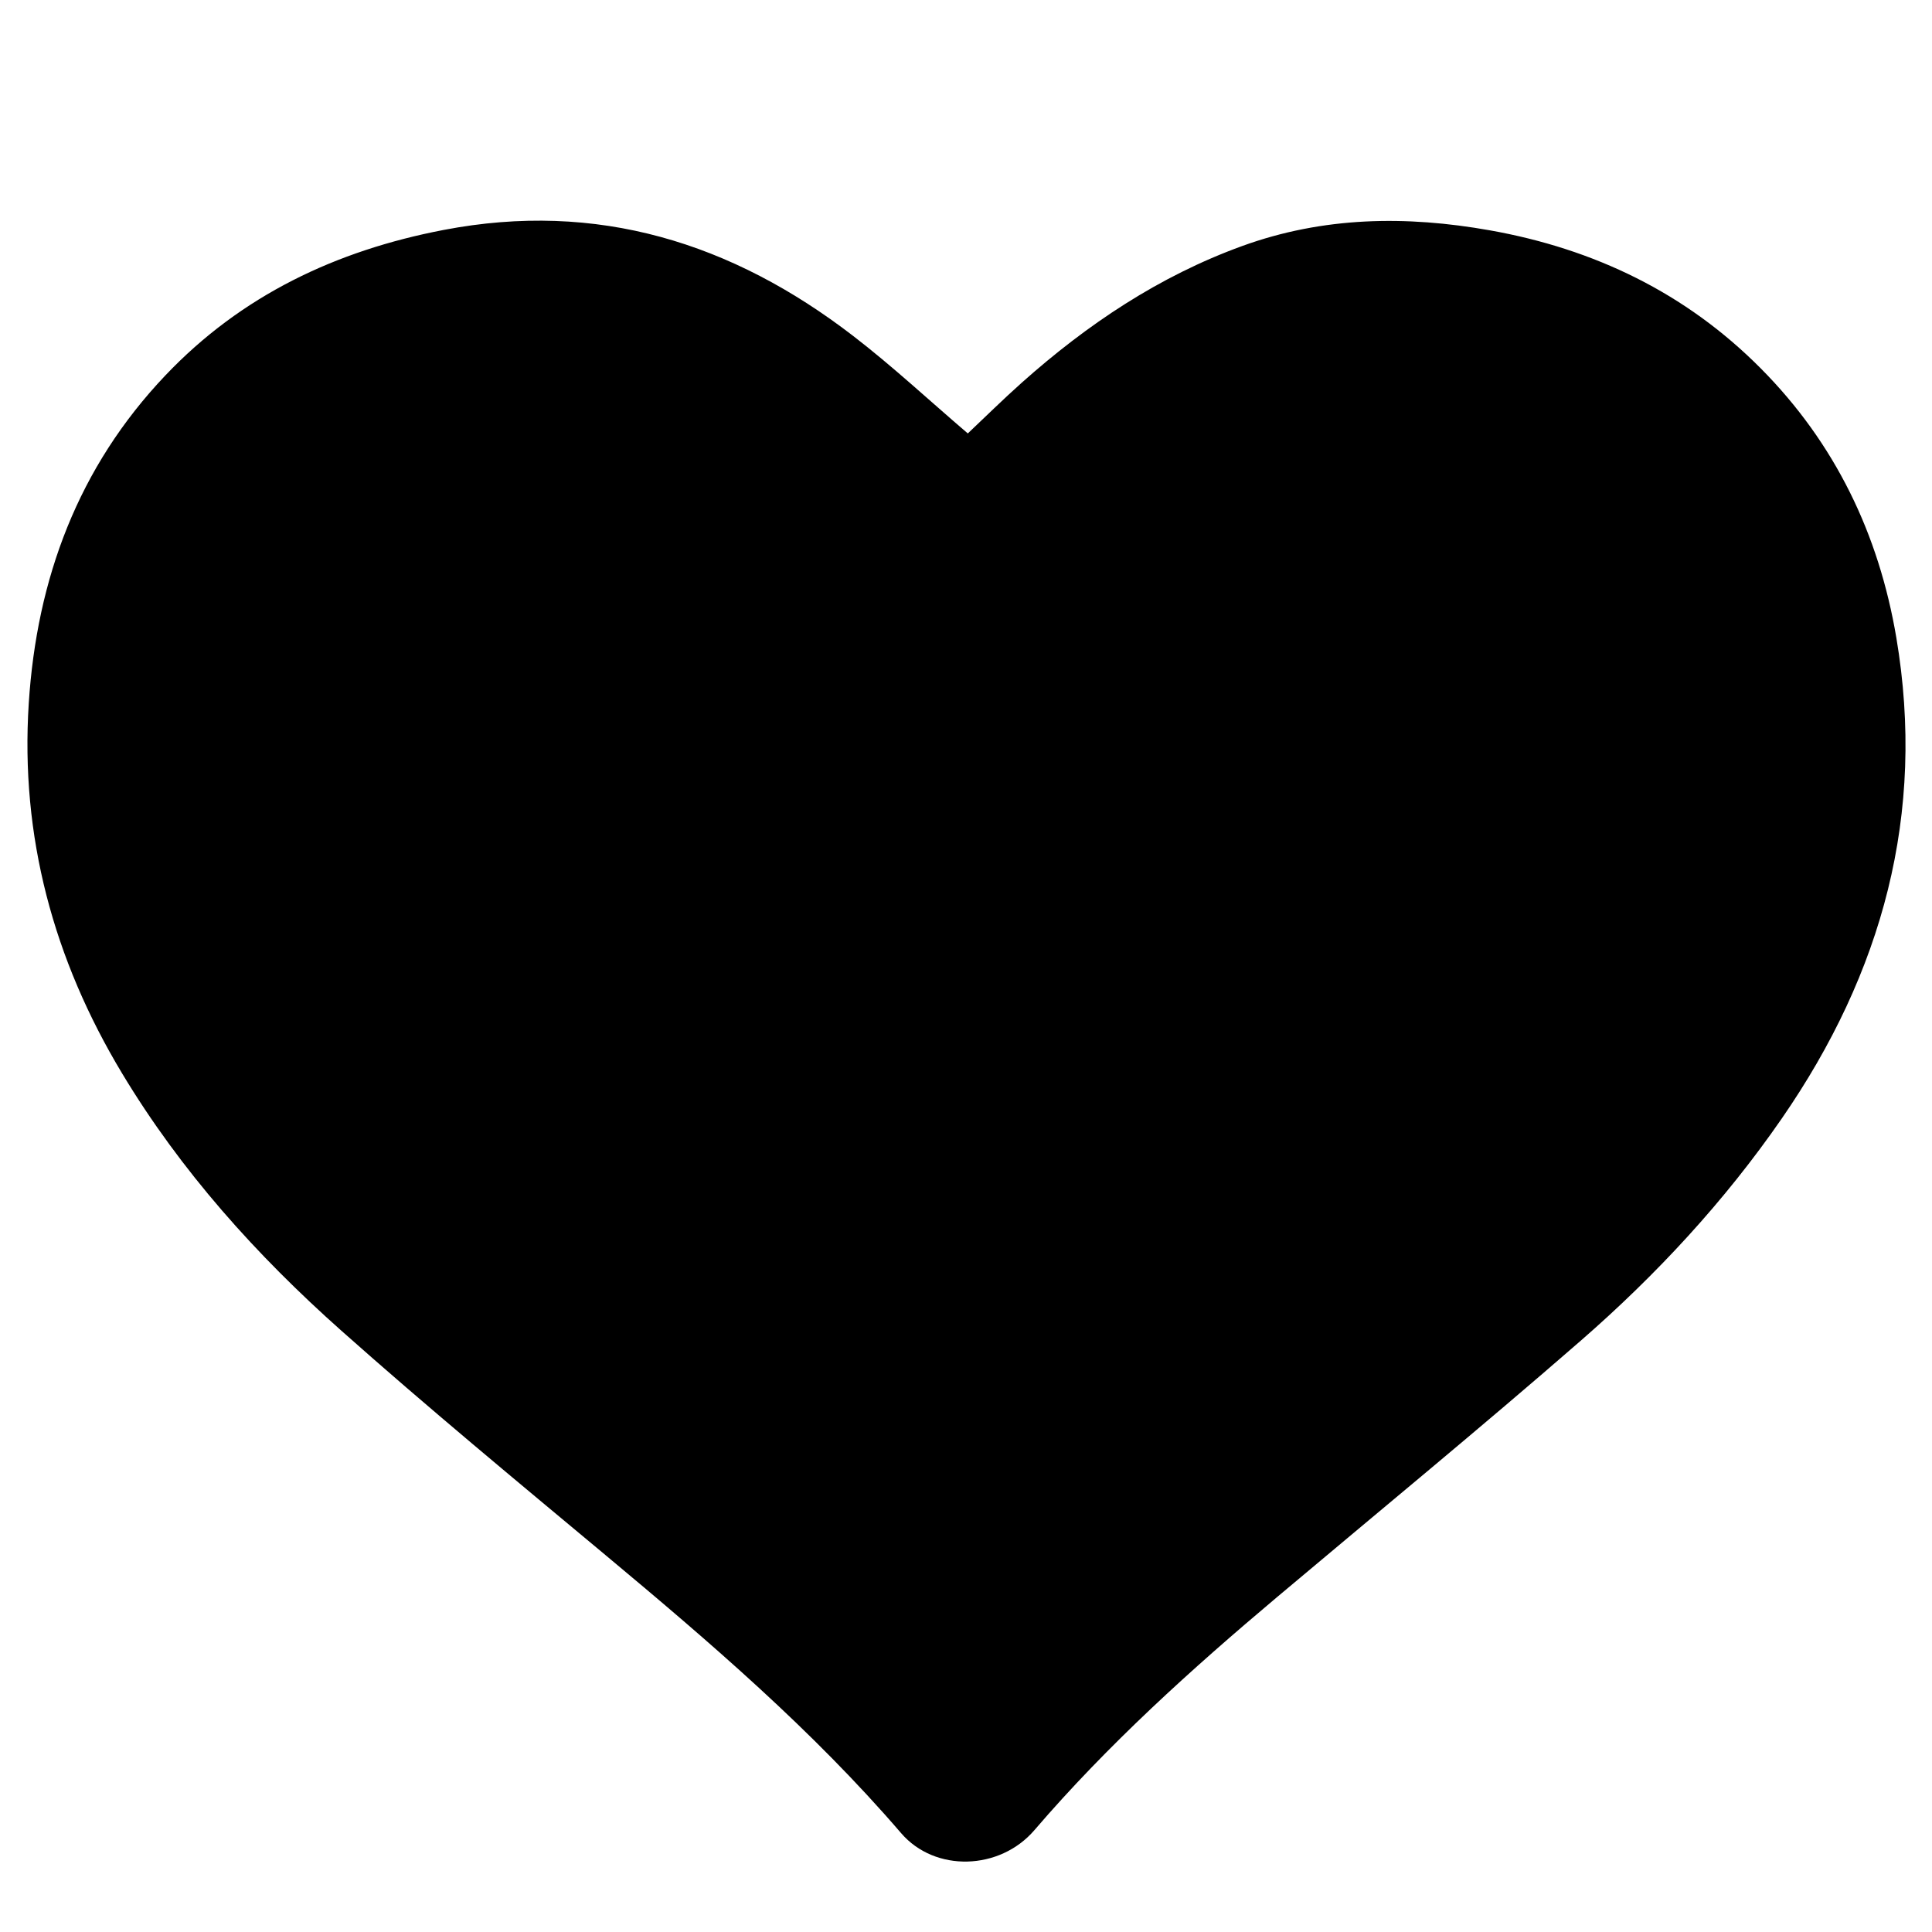 <?xml version="1.0" encoding="utf-8"?>
<!-- Generator: Adobe Illustrator 16.0.0, SVG Export Plug-In . SVG Version: 6.00 Build 0)  -->
<!DOCTYPE svg PUBLIC "-//W3C//DTD SVG 1.1//EN" "http://www.w3.org/Graphics/SVG/1.1/DTD/svg11.dtd">
<svg version="1.1" id="cart" xmlns="http://www.w3.org/2000/svg" xmlns:xlink="http://www.w3.org/1999/xlink" x="0px" y="0px"
	 width="200px" height="200px" viewBox="0 0 200 200" enable-background="new 0 0 200 200" xml:space="preserve">
<path fill-rule="evenodd" clip-rule="evenodd" d="M100.187,44.869c1.772-1.672,3.641-3.521,5.601-5.267
	c6.774-6.033,14.203-11.009,22.797-14.132c8.406-3.055,16.982-3.169,25.654-1.625c10.779,1.919,20.257,6.461,28.029,14.285
	c7.71,7.76,12.232,17.175,14.041,27.887c3.078,18.235-1.45,34.704-11.847,49.753c-5.935,8.592-12.997,16.204-20.838,23.031
	c-10.329,8.994-20.919,17.688-31.399,26.509c-8.909,7.498-17.537,15.282-25.143,24.146c-3.581,4.174-10.287,4.392-13.799,0.309
	c-9.19-10.687-19.832-19.798-30.609-28.788c-9.181-7.658-18.401-15.279-27.333-23.221c-8.782-7.808-16.611-16.513-22.71-26.655
	C5.539,99.309,2.091,86.586,2.977,72.812c0.829-12.909,5.114-24.451,14.146-33.953c7.876-8.287,17.666-12.919,28.808-15.056
	c15.897-3.049,29.847,1.318,42.389,10.973C92.387,37.906,96.158,41.424,100.187,44.869z"/>
</svg>
